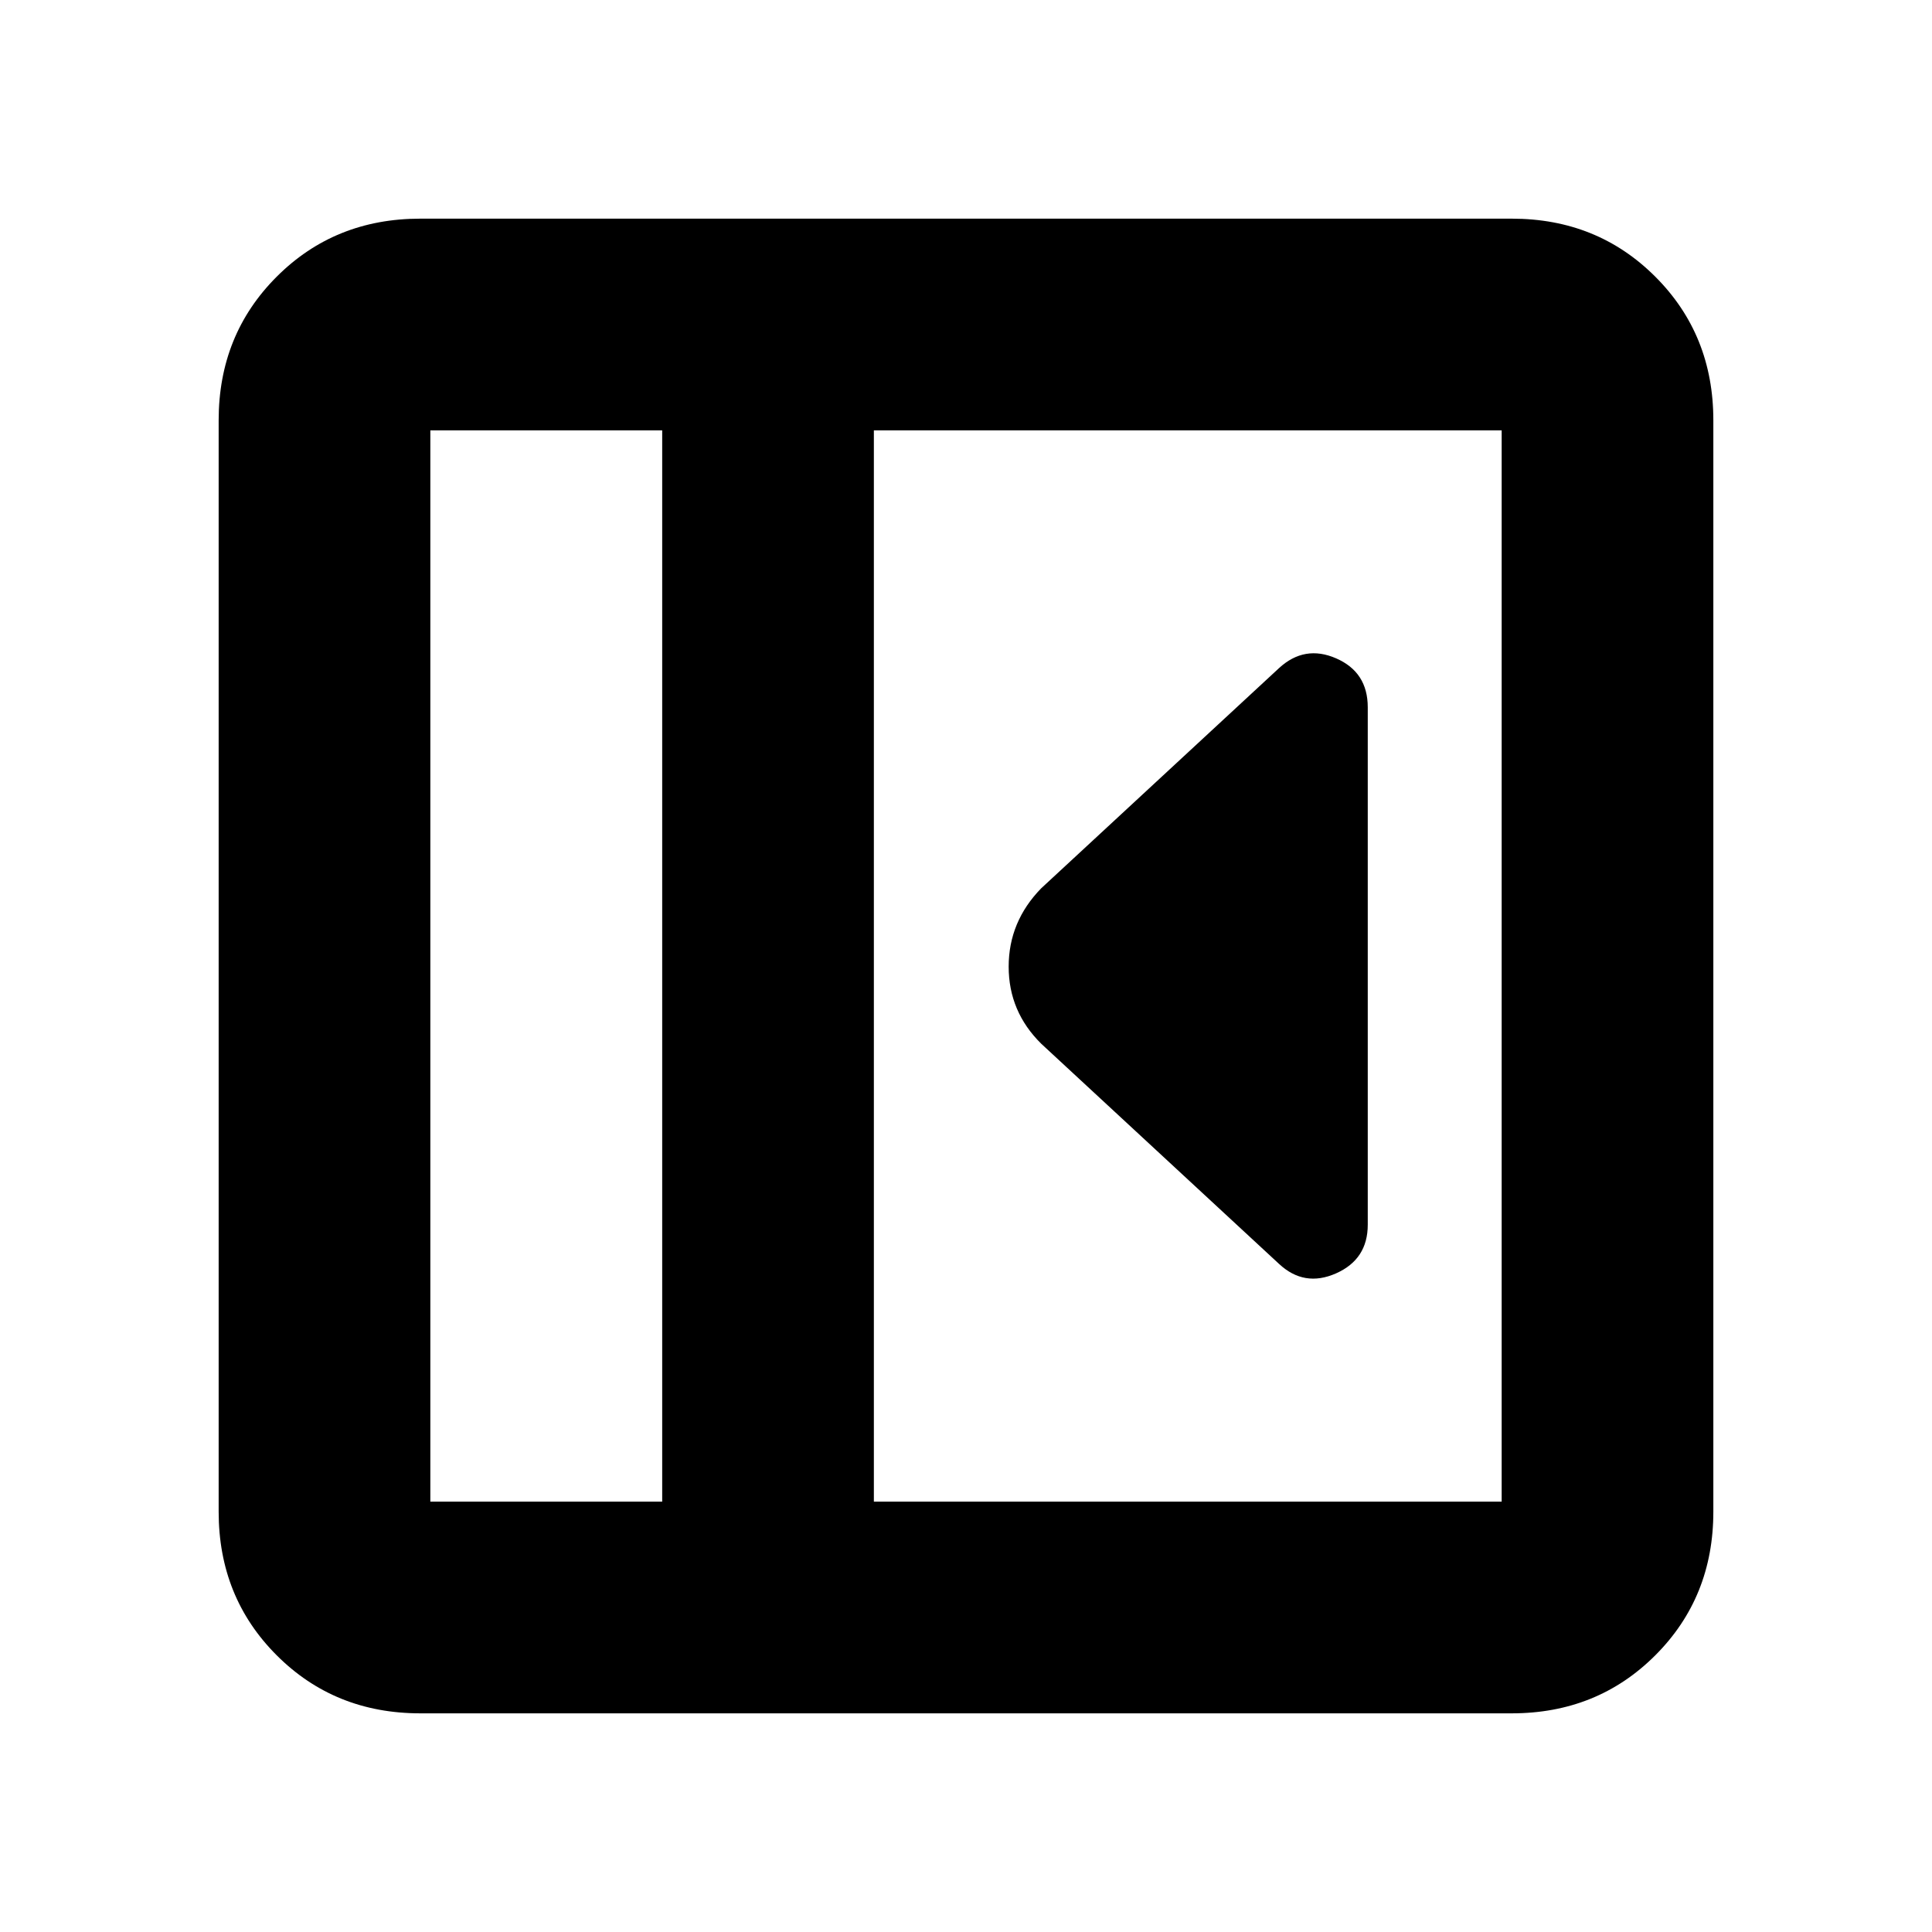 <svg xmlns="http://www.w3.org/2000/svg" height="20" viewBox="0 -960 960 960" width="20"><path d="M679.63-351.43v-257.14q0-17.44-15.7-24.29-15.69-6.86-28.41 4.86L517.39-518.63q-16.19 16.59-16.19 38.95 0 22.35 16.19 38.31L635.52-332q12.54 11.72 28.33 4.74 15.78-6.98 15.78-24.17Zm-470.8 242.78q-42.51 0-71.34-28.84-28.84-28.83-28.84-71.34v-542.34q0-42.51 28.84-71.34 28.83-28.84 71.34-28.84h542.34q42.51 0 71.34 28.84 28.84 28.83 28.84 71.34v542.34q0 42.51-28.84 71.34-28.83 28.84-71.34 28.84H208.83Zm120.21-105.18v-532.34H213.83v532.34h115.21Zm105.18 0h311.95v-532.34H434.22v532.34Zm-105.18 0H213.83h115.21Z"/></svg>